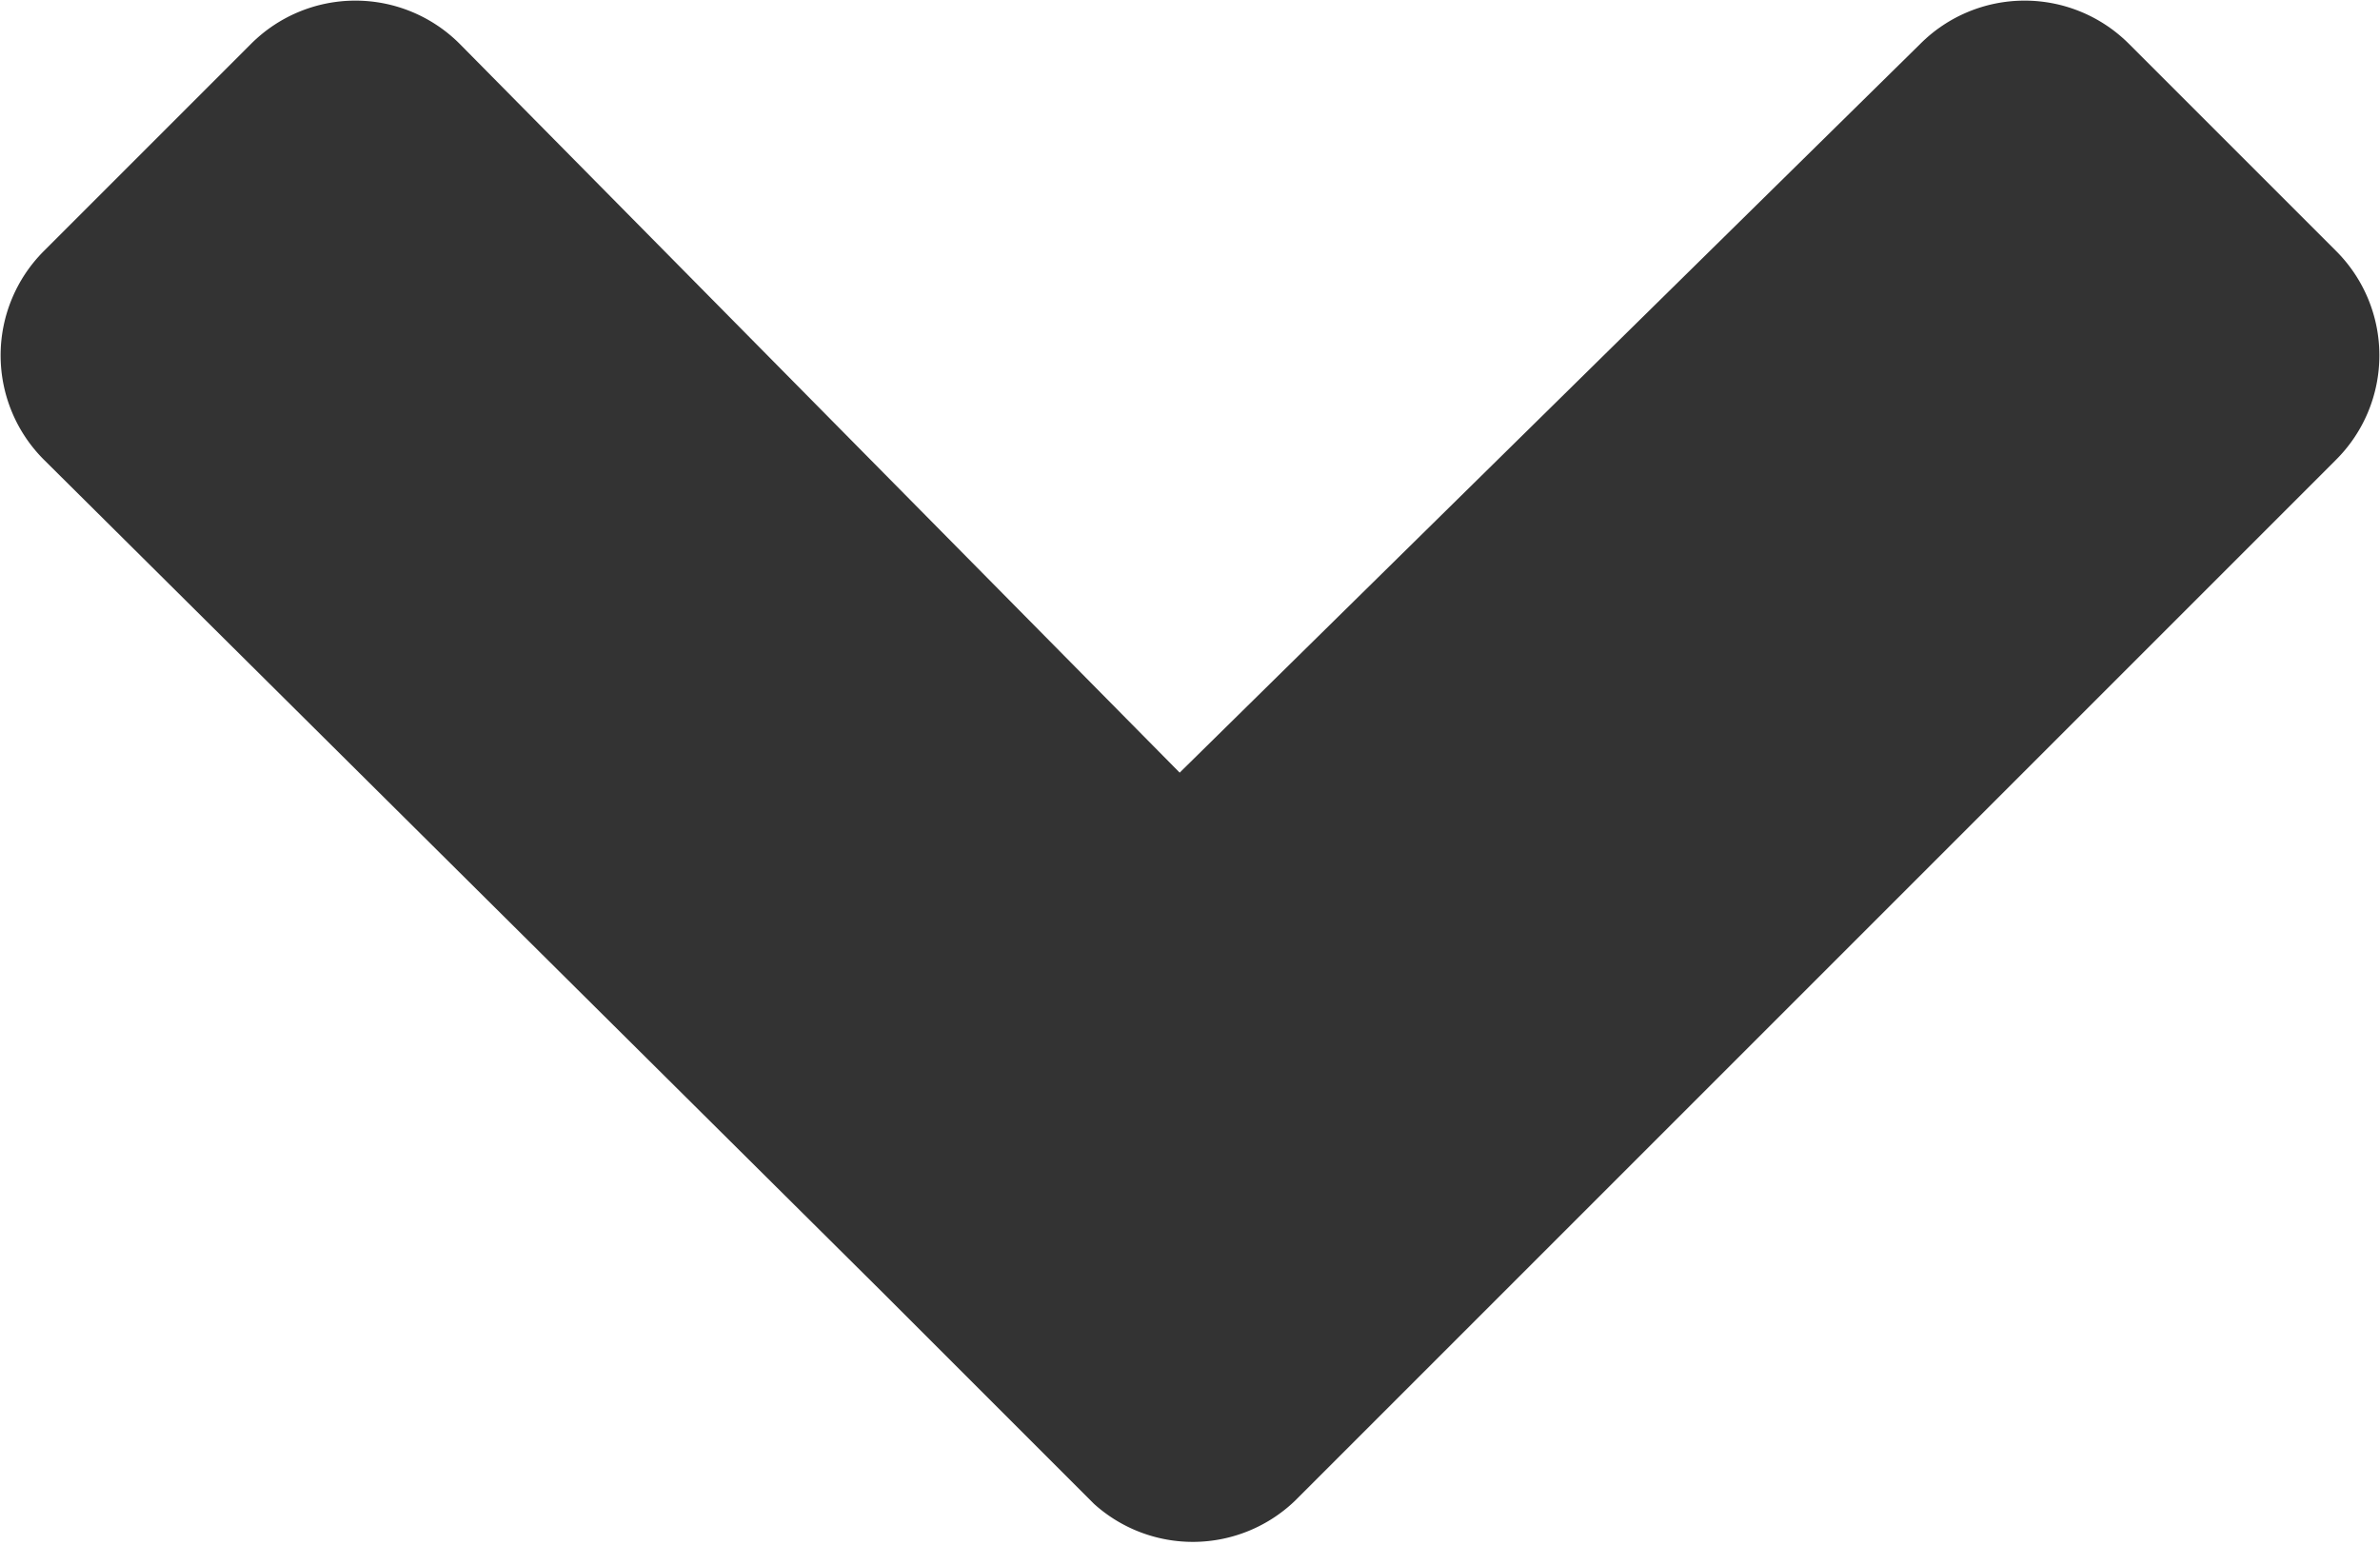 <svg class="f6180ebd" xmlns="http://www.w3.org/2000/svg" viewBox="0 0 8.07 5.24">
  <path d="M4.39 5.09l.71-.71 2.82-2.82a.5.5 0 0 0 0-.71l-.7-.7a.5.5 0 0 0-.71 0L4 2.62 1.56.15a.5.5 0 0 0-.71 0l-.7.7a.5.5 0 0 0 0 .71L3 4.39l.71.71a.5.5 0 0 0 .68-.01z" style="fill: rgb(51, 51, 51);"/>
</svg>
